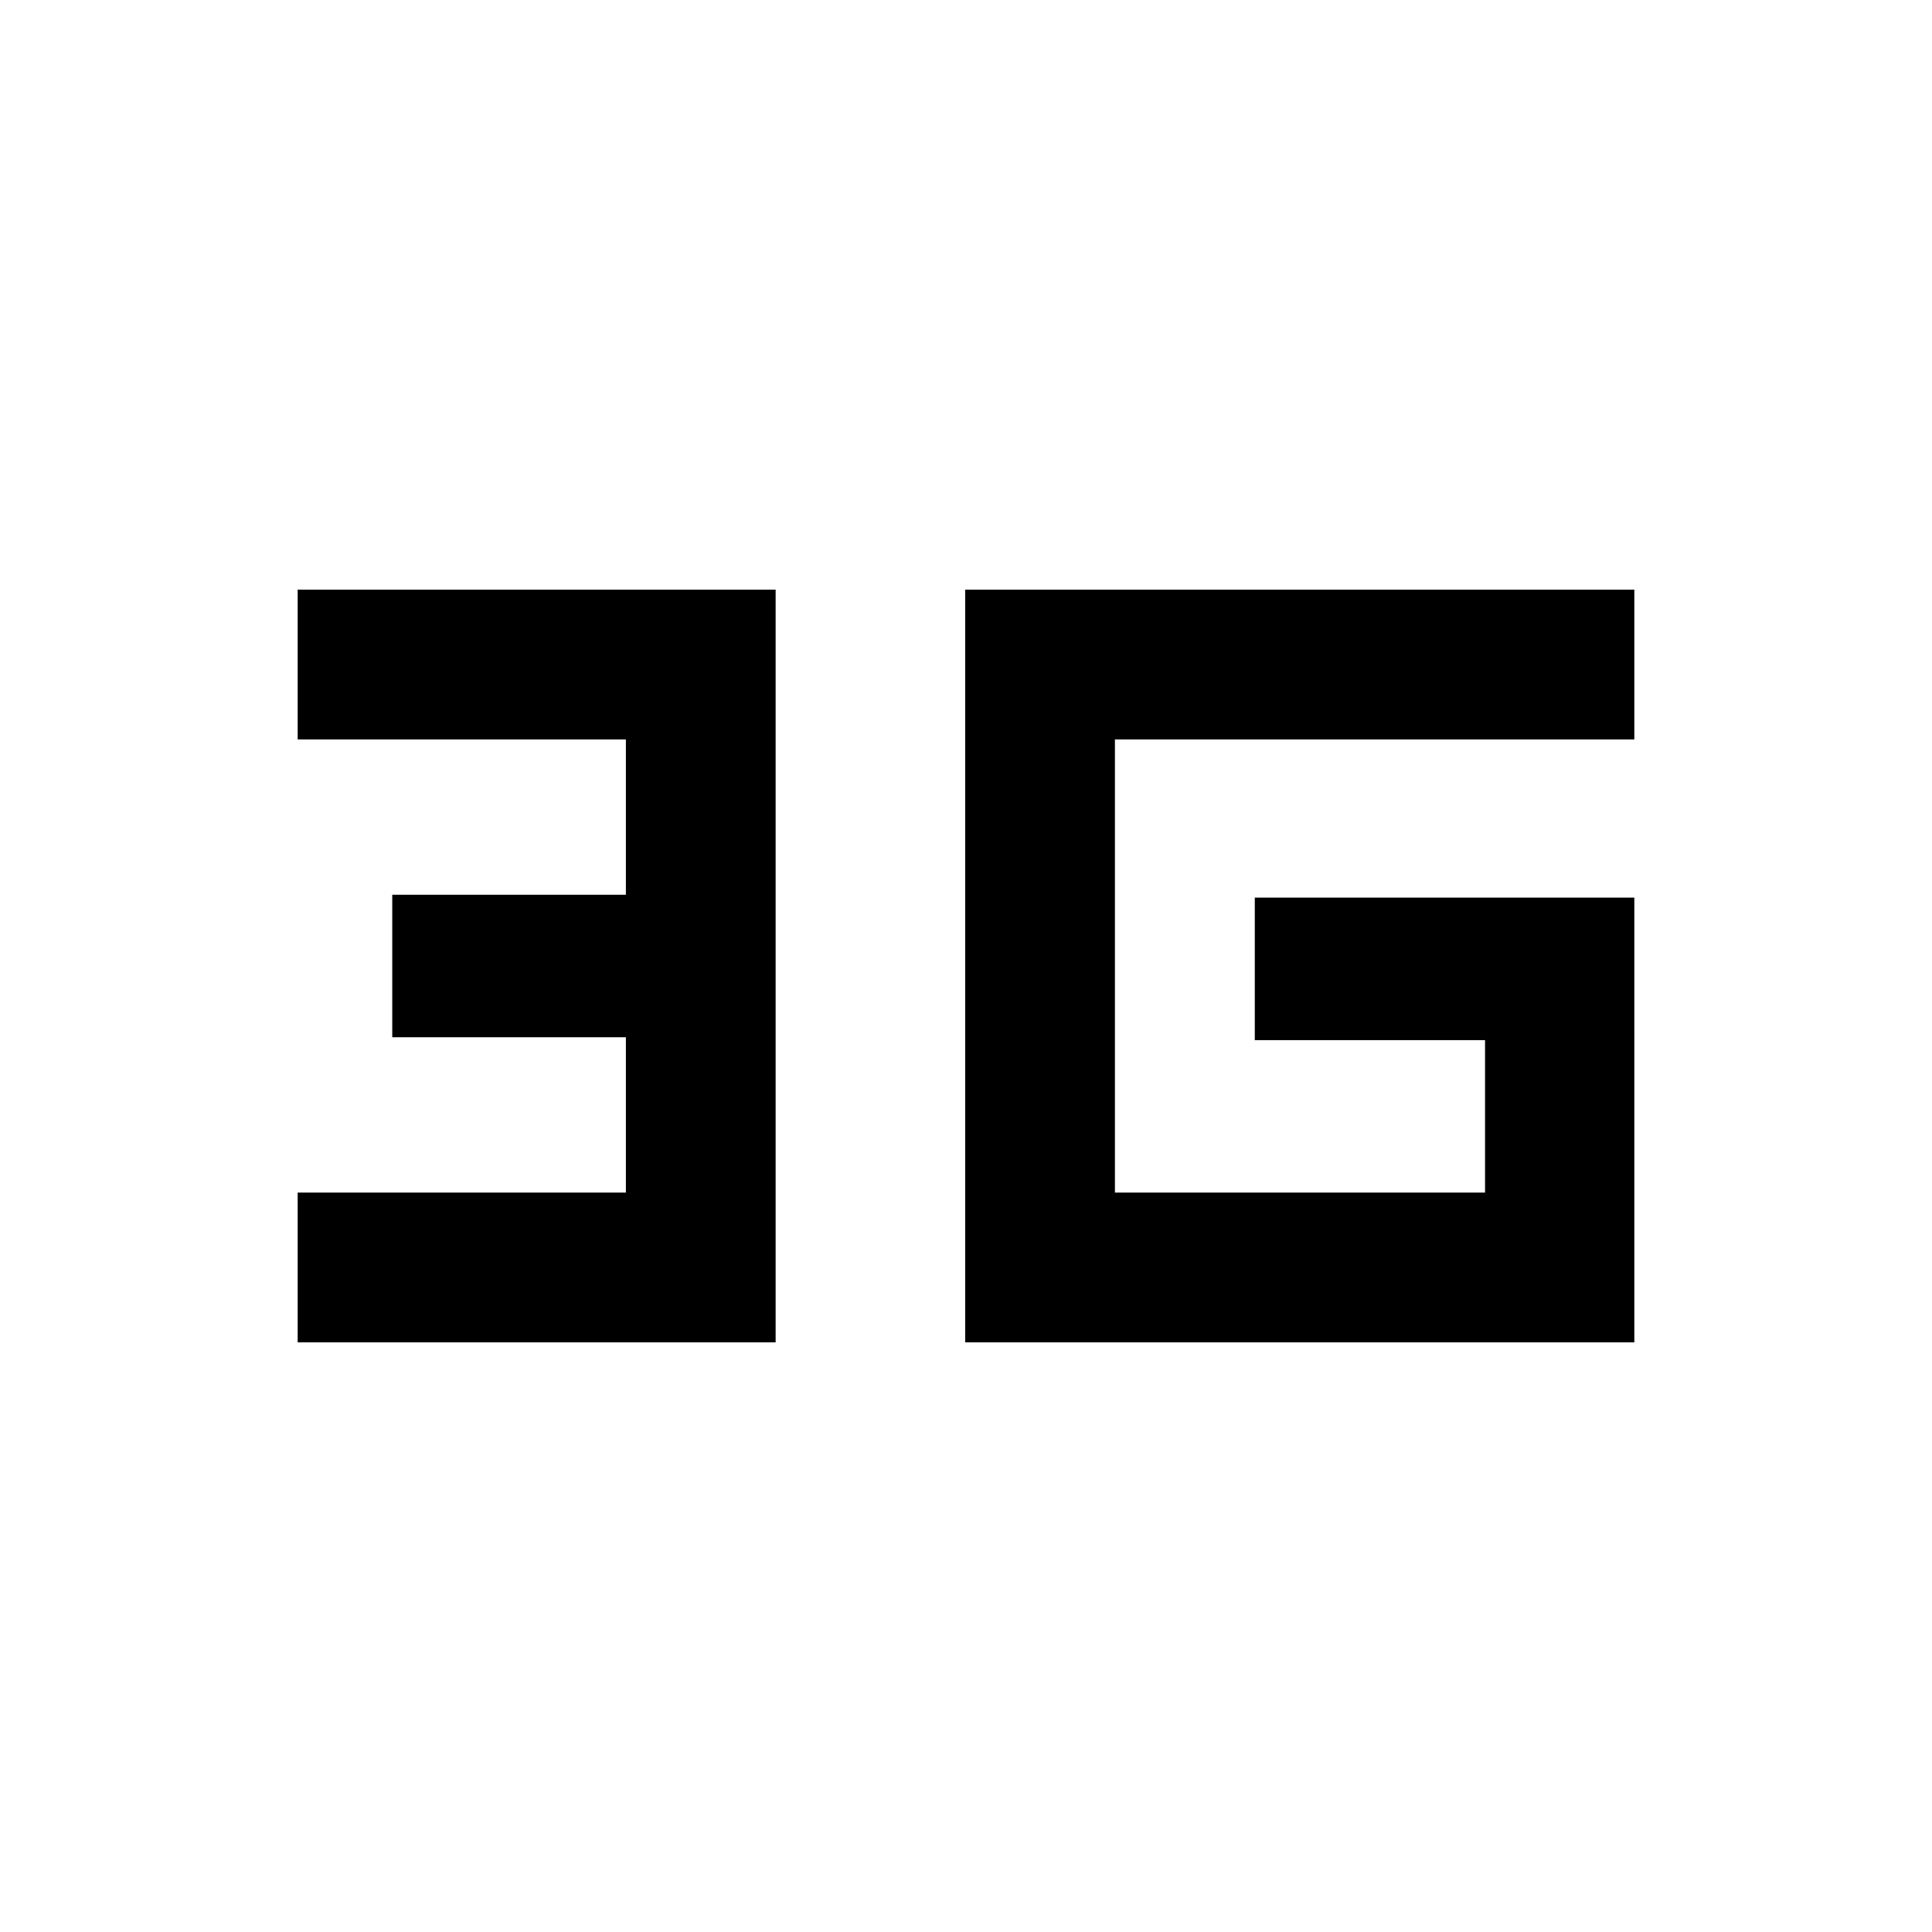 <svg xmlns="http://www.w3.org/2000/svg" height="20" viewBox="0 -960 960 960" width="20"><path d="M147.91-293v-74.41H311v-77.18H194.91v-70.82H311v-77.18H147.91V-667h237.5v374h-237.5Zm664.18-220.98V-293h-332.5v-374h332.5v74.41H554v225.18h183.91v-75.74H623.5v-70.83h188.59Z"/></svg>